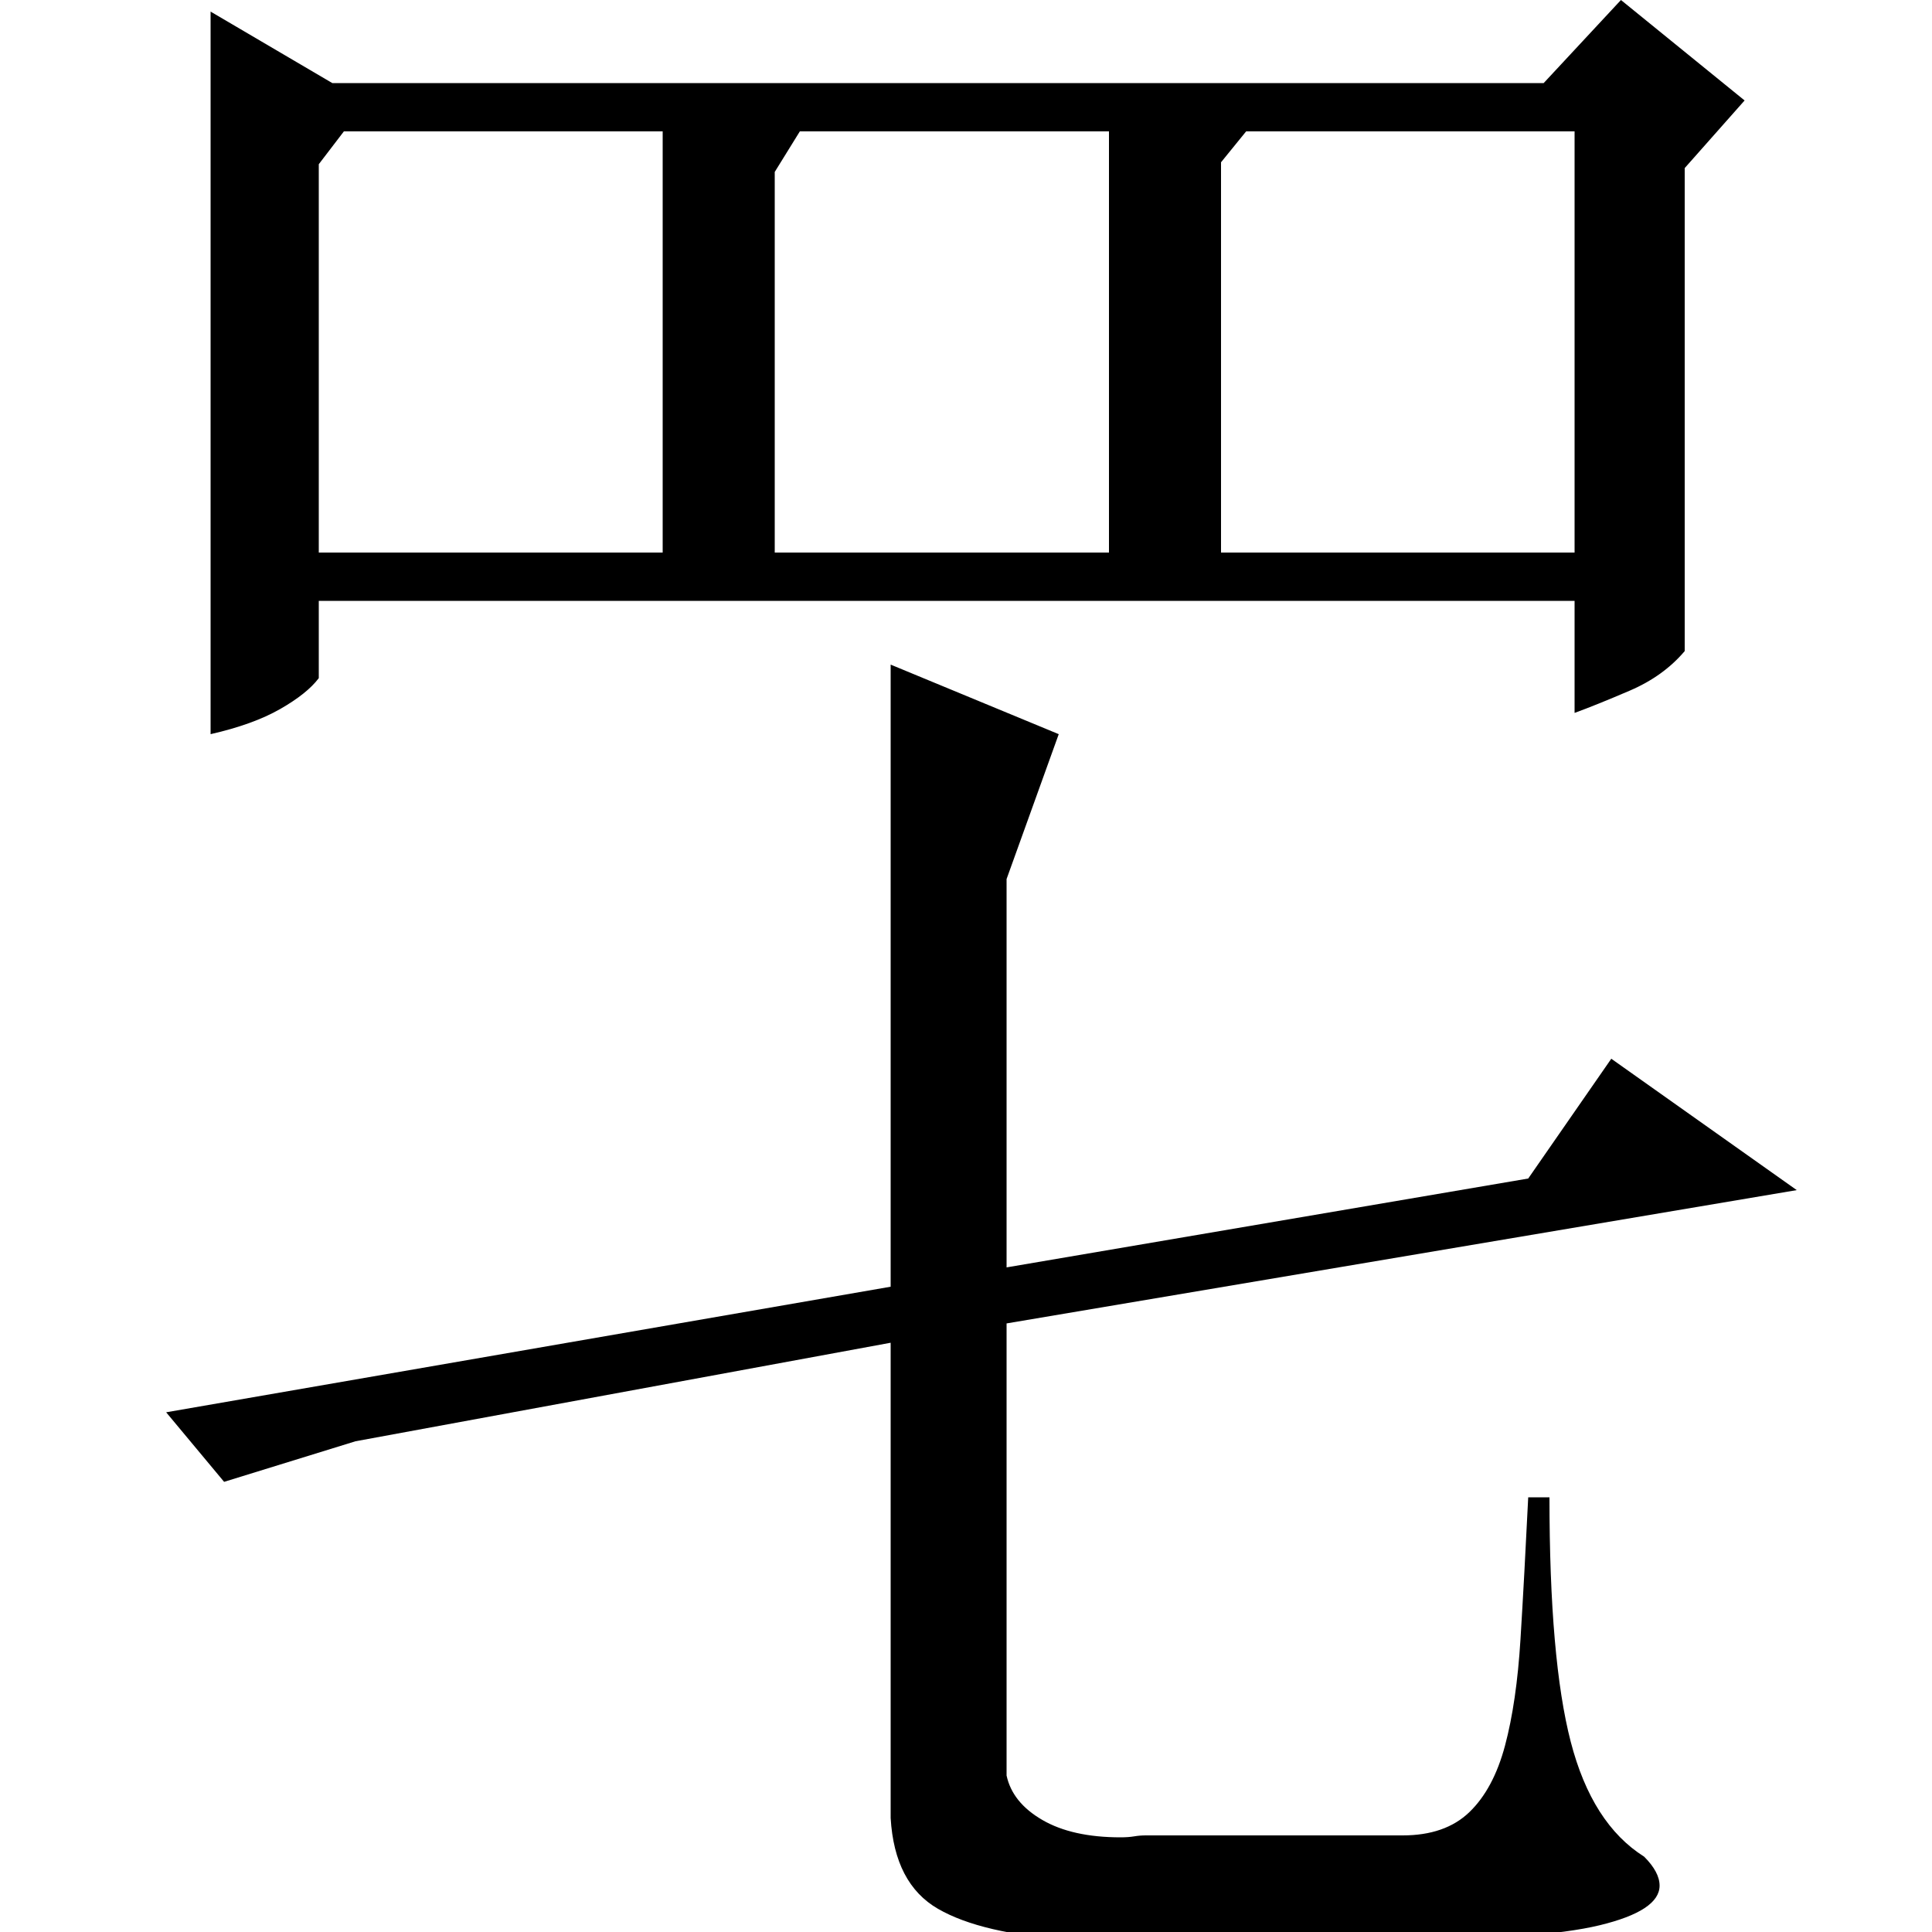 <?xml version="1.0" standalone="no"?>
<!DOCTYPE svg PUBLIC "-//W3C//DTD SVG 1.1//EN" "http://www.w3.org/Graphics/SVG/1.1/DTD/svg11.dtd" >
<svg xmlns="http://www.w3.org/2000/svg" xmlns:xlink="http://www.w3.org/1999/xlink" version="1.1" viewBox="0 -200 1000 1000">
  <g transform="matrix(1 0 0 -1 0 800)">
   <path fill="currentColor"
d="M521 545v-201l270 46l43 62l96 -68l-409 -69v-234q3 -14 18.5 -23t40.5 -9q4 0 7 0.5t6 0.5h133q22 0 34.5 12t18.5 34.5t8 55t4 73.5h11q0 -84 11 -126.5t38 -59.5q8 -8 8 -15q0 -13 -31 -20.5t-106 -7.5h-168q-46 3 -68.5 16t-24.5 47v246l-277 -51l-68 -21l-30 36
l375 65v322l87 -36zM172 957h627l40 43l64 -52l-31 -35v-250q-11 -13 -28.5 -20.5t-28.5 -11.5v58h-650v-40q-6 -8 -20 -16t-36 -13v374zM165 714h178v218h-165l-13 -17v-201zM401 714h173v218h-160l-13 -21v-197zM632 714h183v218h-170l-13 -16v-202z" />
  </g>

</svg>
